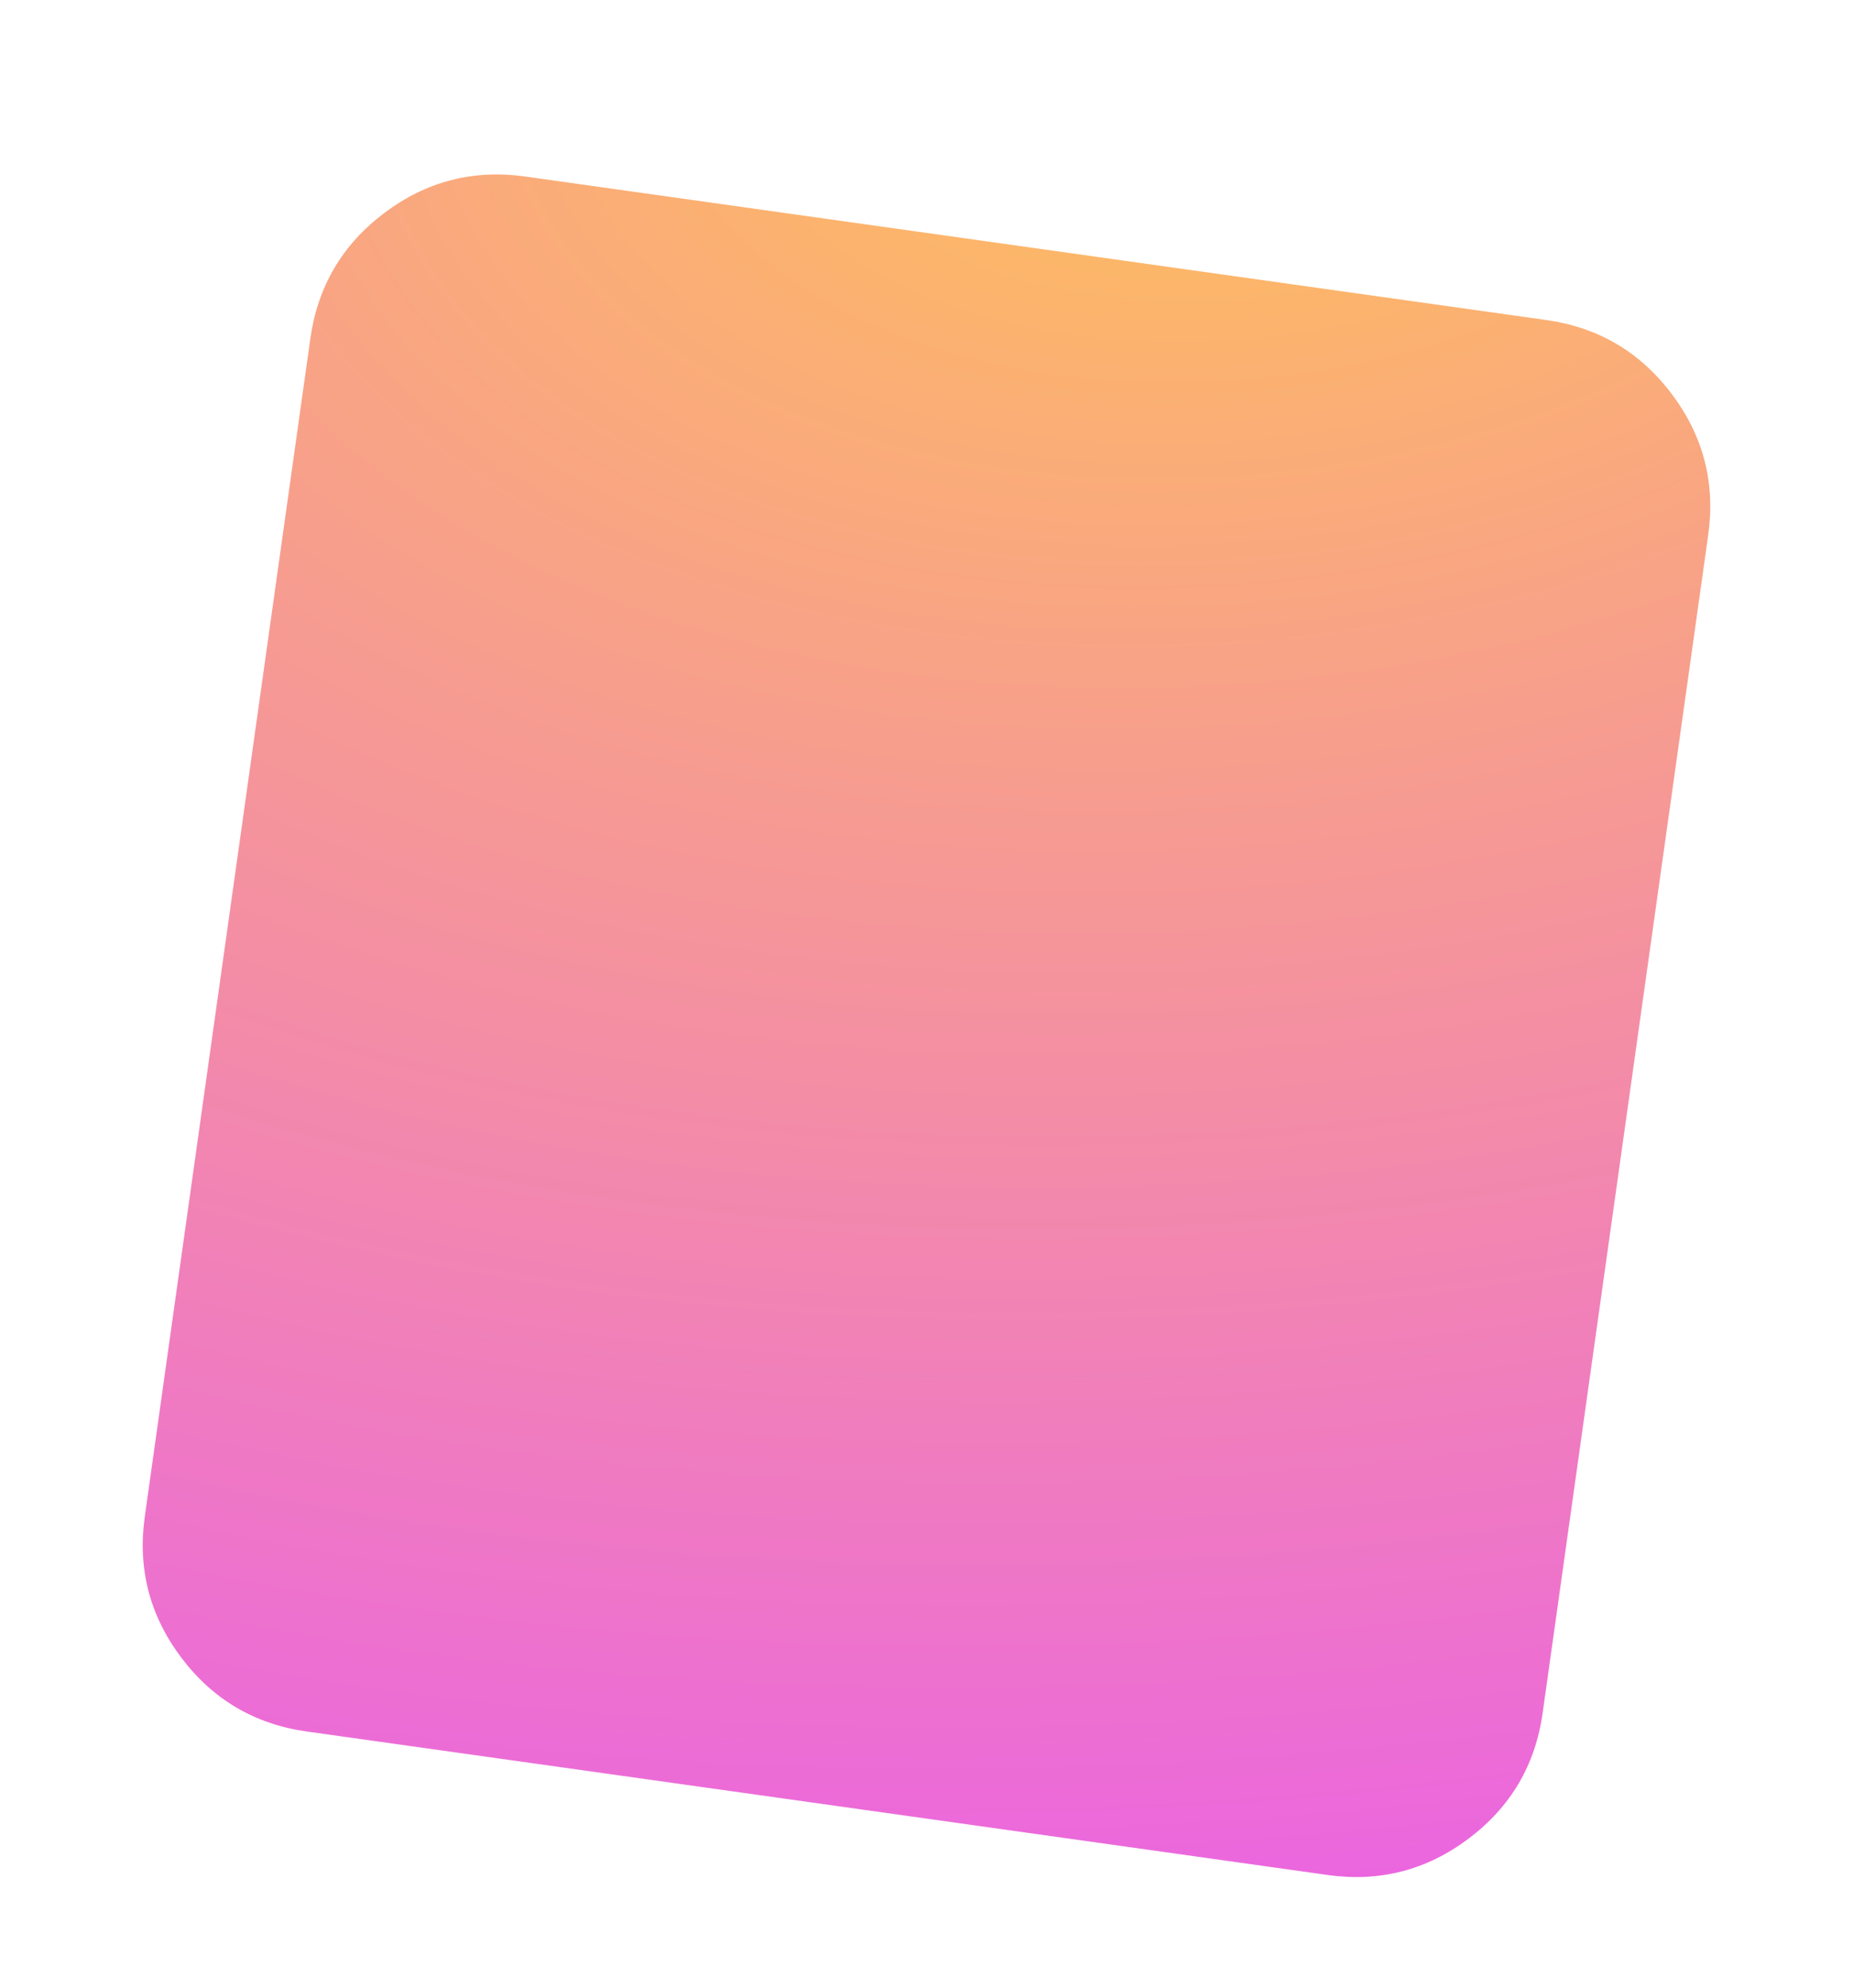 <?xml version="1.0" encoding="utf-8"?>
<svg width="73.02"
     height="78.339"
     viewBox="0 0 73.02 78.339"
     fill="none"
     xmlns="http://www.w3.org/2000/svg">
    <defs>
        <radialGradient id="gradient_1"
                        gradientUnits="userSpaceOnUse"
                        cx="0"
                        cy="0"
                        r="1"
                        gradientTransform="matrix(8.973 90.332 -146.939 14.597 42.168 -5.86)">
            <stop offset="0"
                  stop-color="#FFC258" />
            <stop offset="1"
                  stop-color="#E650FF" />
        </radialGradient>
        <filter color-interpolation-filters="sRGB"
                x="-59.77"
                y="-65.089"
                width="61.77"
                height="67.089"
                id="filter_2">
            <feFlood flood-opacity="0"
                     result="BackgroundImageFix_1" />
            <feColorMatrix type="matrix"
                           values="0 0 0 0 0 0 0 0 0 0 0 0 0 0 0 0 0 0 1 0"
                           in="SourceAlpha" />
            <feOffset dx="0"
                      dy="1.875" />
            <feGaussianBlur stdDeviation="1.875" />
            <feColorMatrix type="matrix"
                           values="0 0 0 0 0.694 0 0 0 0 0.078 0 0 0 0 0.302 0 0 0 0.239 0" />
            <feBlend mode="normal"
                     in2="BackgroundImageFix_1"
                     result="Shadow_2" />
            <feBlend mode="normal"
                     in="SourceGraphic"
                     in2="Shadow_2"
                     result="Shape_3" />
            <feColorMatrix type="matrix"
                           values="0 0 0 0 0 0 0 0 0 0 0 0 0 0 0 0 0 0 1 0"
                           in="SourceAlpha"
                           result="HardAlpha_4" />
            <feOffset dx="0"
                      dy="1.25" />
            <feGaussianBlur stdDeviation="0.938" />
            <feComposite operator="arithmetic"
                         k2="-1"
                         k3="1"
                         in2="HardAlpha_4" />
            <feColorMatrix type="matrix"
                           values="0 0 0 0 1 0 0 0 0 1 0 0 0 0 1 0 0 0 0.4 0" />
            <feBlend mode="normal"
                     in2="Shape_3"
                     result="InnerShadow_5" />
            <feColorMatrix type="matrix"
                           values="0 0 0 0 0 0 0 0 0 0 0 0 0 0 0 0 0 0 1 0"
                           in="SourceAlpha"
                           result="HardAlpha_6" />
            <feOffset dx="0"
                      dy="0" />
            <feGaussianBlur stdDeviation="0.625" />
            <feComposite operator="arithmetic"
                         k2="-1"
                         k3="1"
                         in2="HardAlpha_6" />
            <feColorMatrix type="matrix"
                           values="0 0 0 0 0 0 0 0 0 0 0 0 0 0 0 0 0 0 0.078 0" />
            <feBlend mode="normal"
                     in2="InnerShadow_5"
                     result="InnerShadow_7" />
        </filter>
    </defs>
    <path d="M5.561 13.891L6.605 6.464C6.893 4.413 7.864 2.765 9.518 1.518C11.172 0.272 13.025 -0.207 15.076 0.081L55.305 5.735C57.356 6.023 59.005 6.994 60.251 8.649C61.498 10.303 61.977 12.155 61.689 14.206L55.165 60.625C54.877 62.676 53.906 64.324 52.252 65.571C50.597 66.817 48.745 67.296 46.694 67.008L6.464 61.354C4.414 61.066 2.765 60.095 1.518 58.441C0.272 56.787 -0.207 54.934 0.081 52.883L5.561 13.891Z"
          fill="url(#gradient_1)"
          fill-rule="evenodd"
          filter="url(#filter_2)"
          transform="translate(5.625 3.75)" />
</svg>
